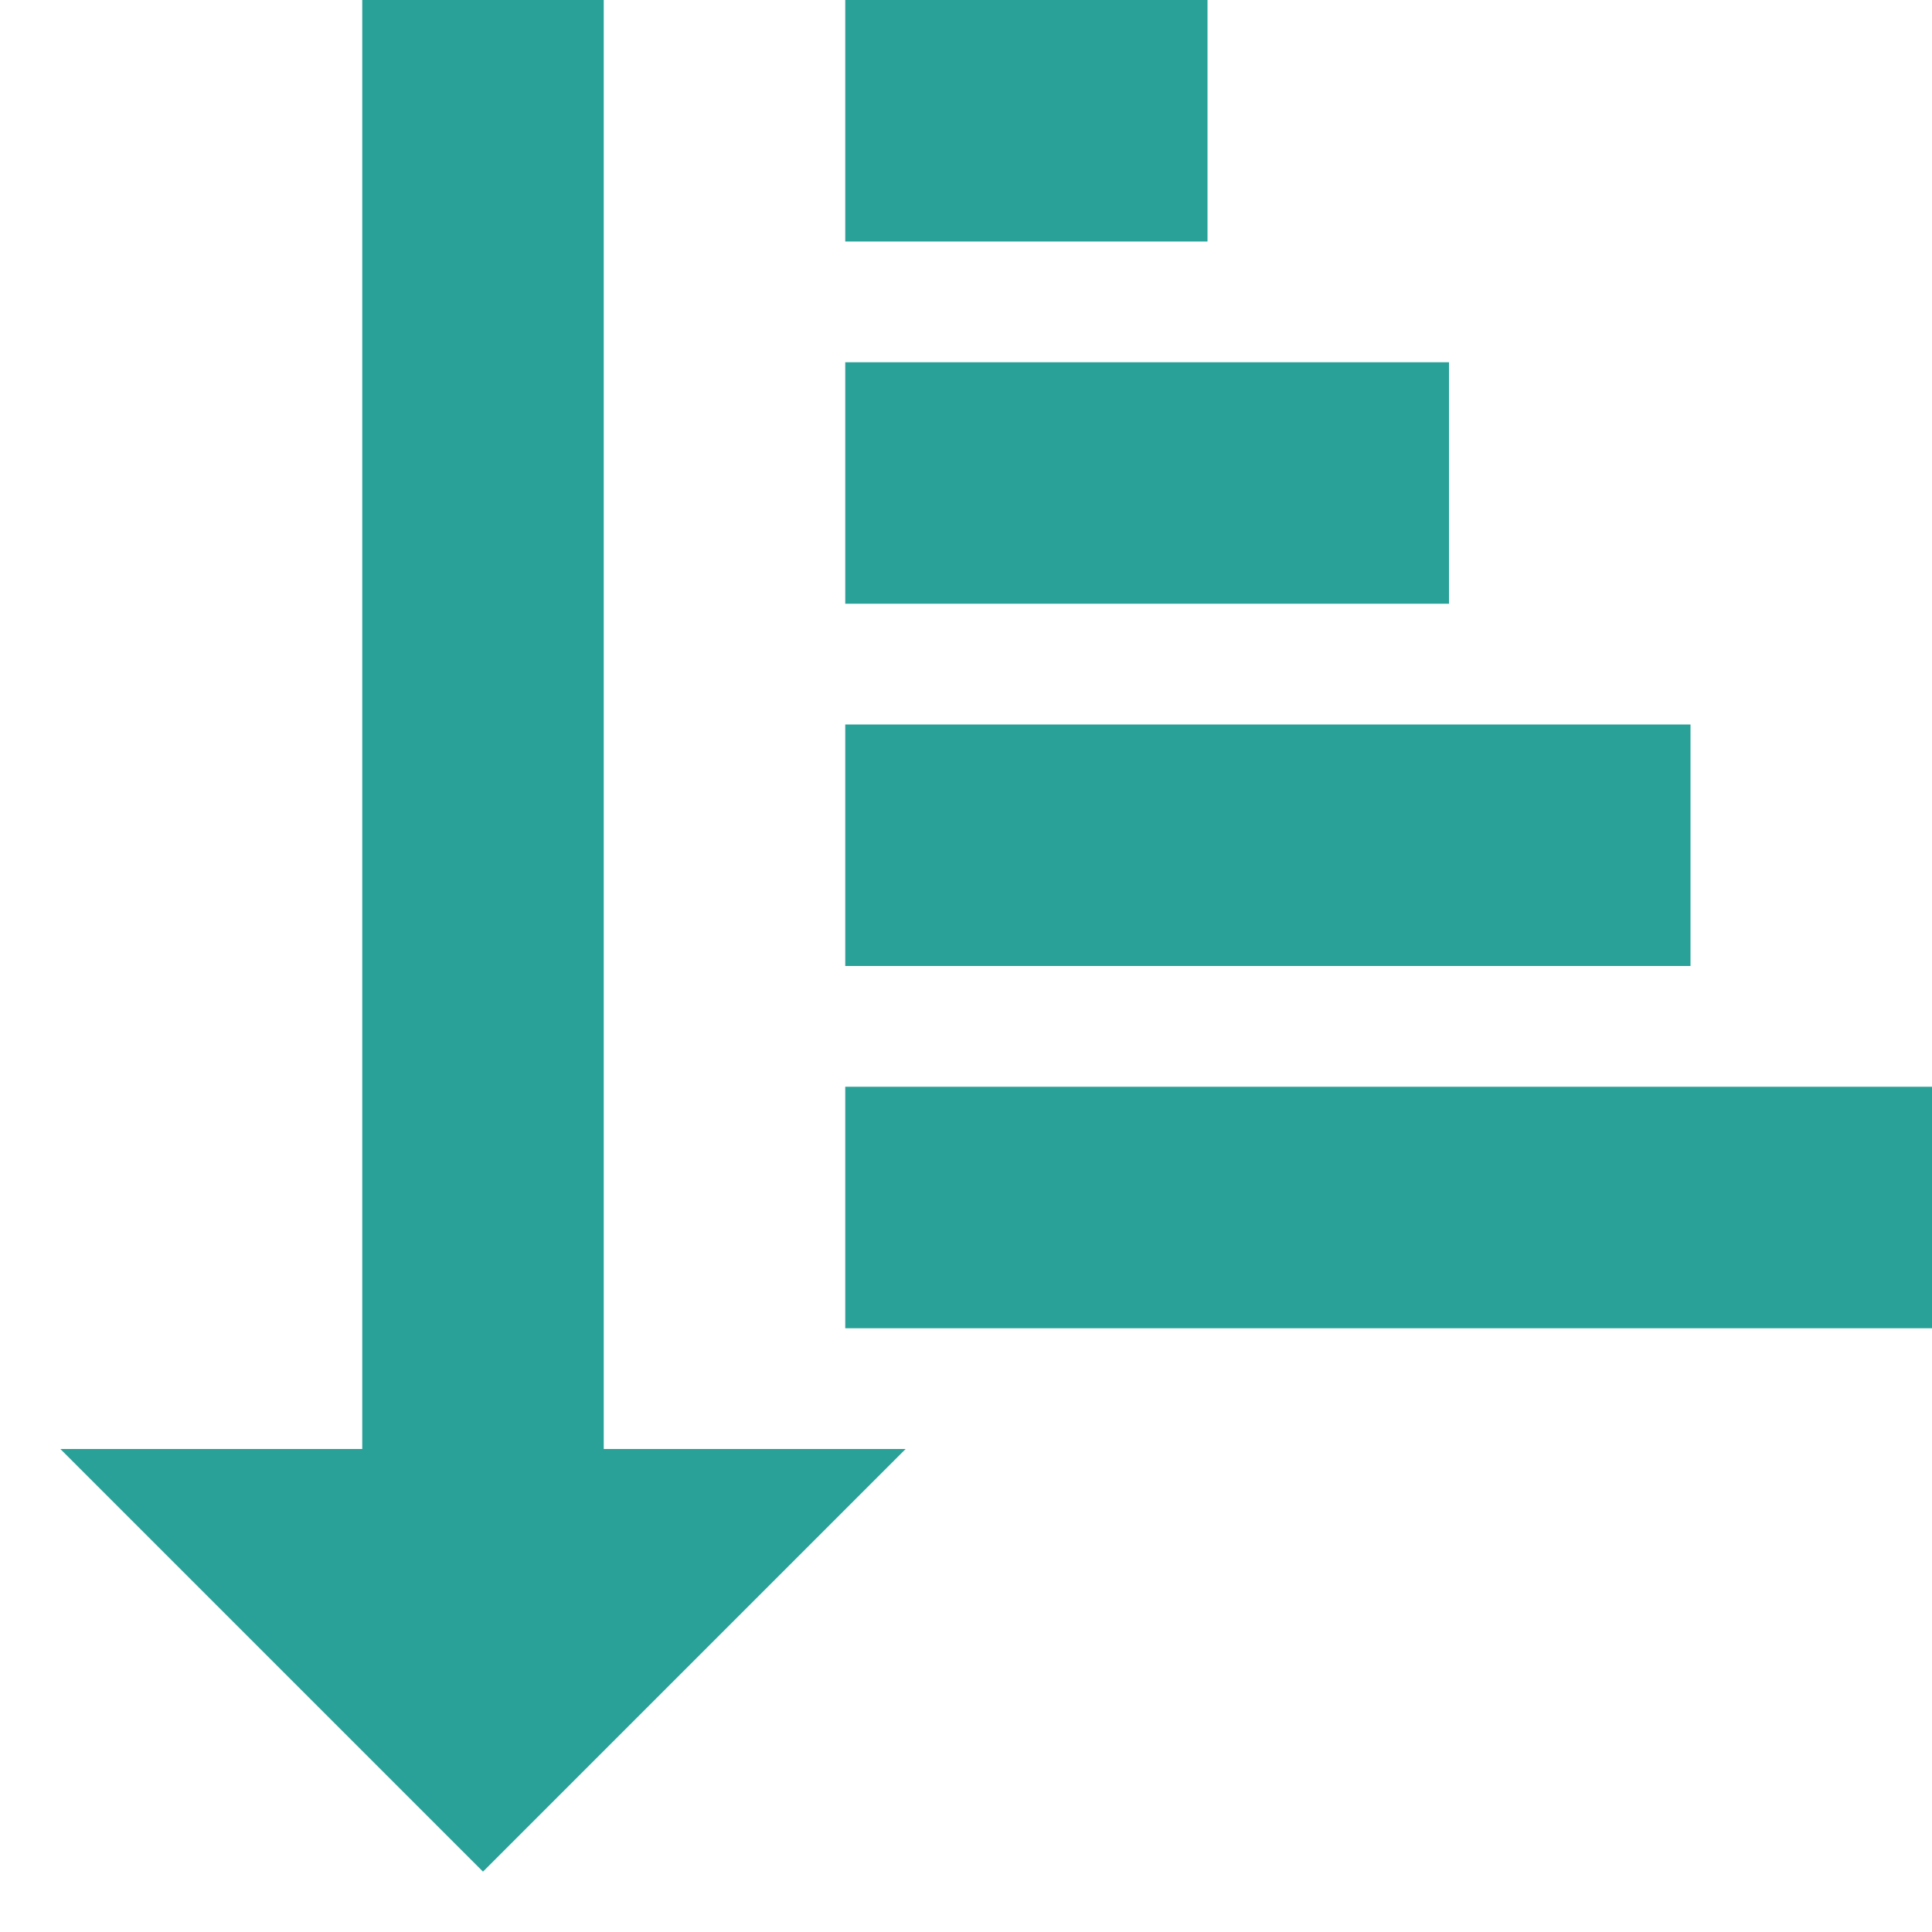 <!DOCTYPE svg PUBLIC "-//W3C//DTD SVG 1.1//EN" "http://www.w3.org/Graphics/SVG/1.1/DTD/svg11.dtd">
<svg xmlns="http://www.w3.org/2000/svg" xmlns:xlink="http://www.w3.org/1999/xlink" version="1.1" width="64px" height="64px" viewBox="0 0 64 64">
<path d="M20 48v-48h-8v48h-10l14 14 14-14h-10z" fill="#2aa198"/>
<path d="M28 36h36v8h-36v-8z" fill="#2aa198"/>
<path d="M28 24h28v8h-28v-8z" fill="#2aa198"/>
<path d="M28 12h20v8h-20v-8z" fill="#2aa198"/>
<path d="M28 0h12v8h-12v-8z" fill="#2aa198"/>
</svg>